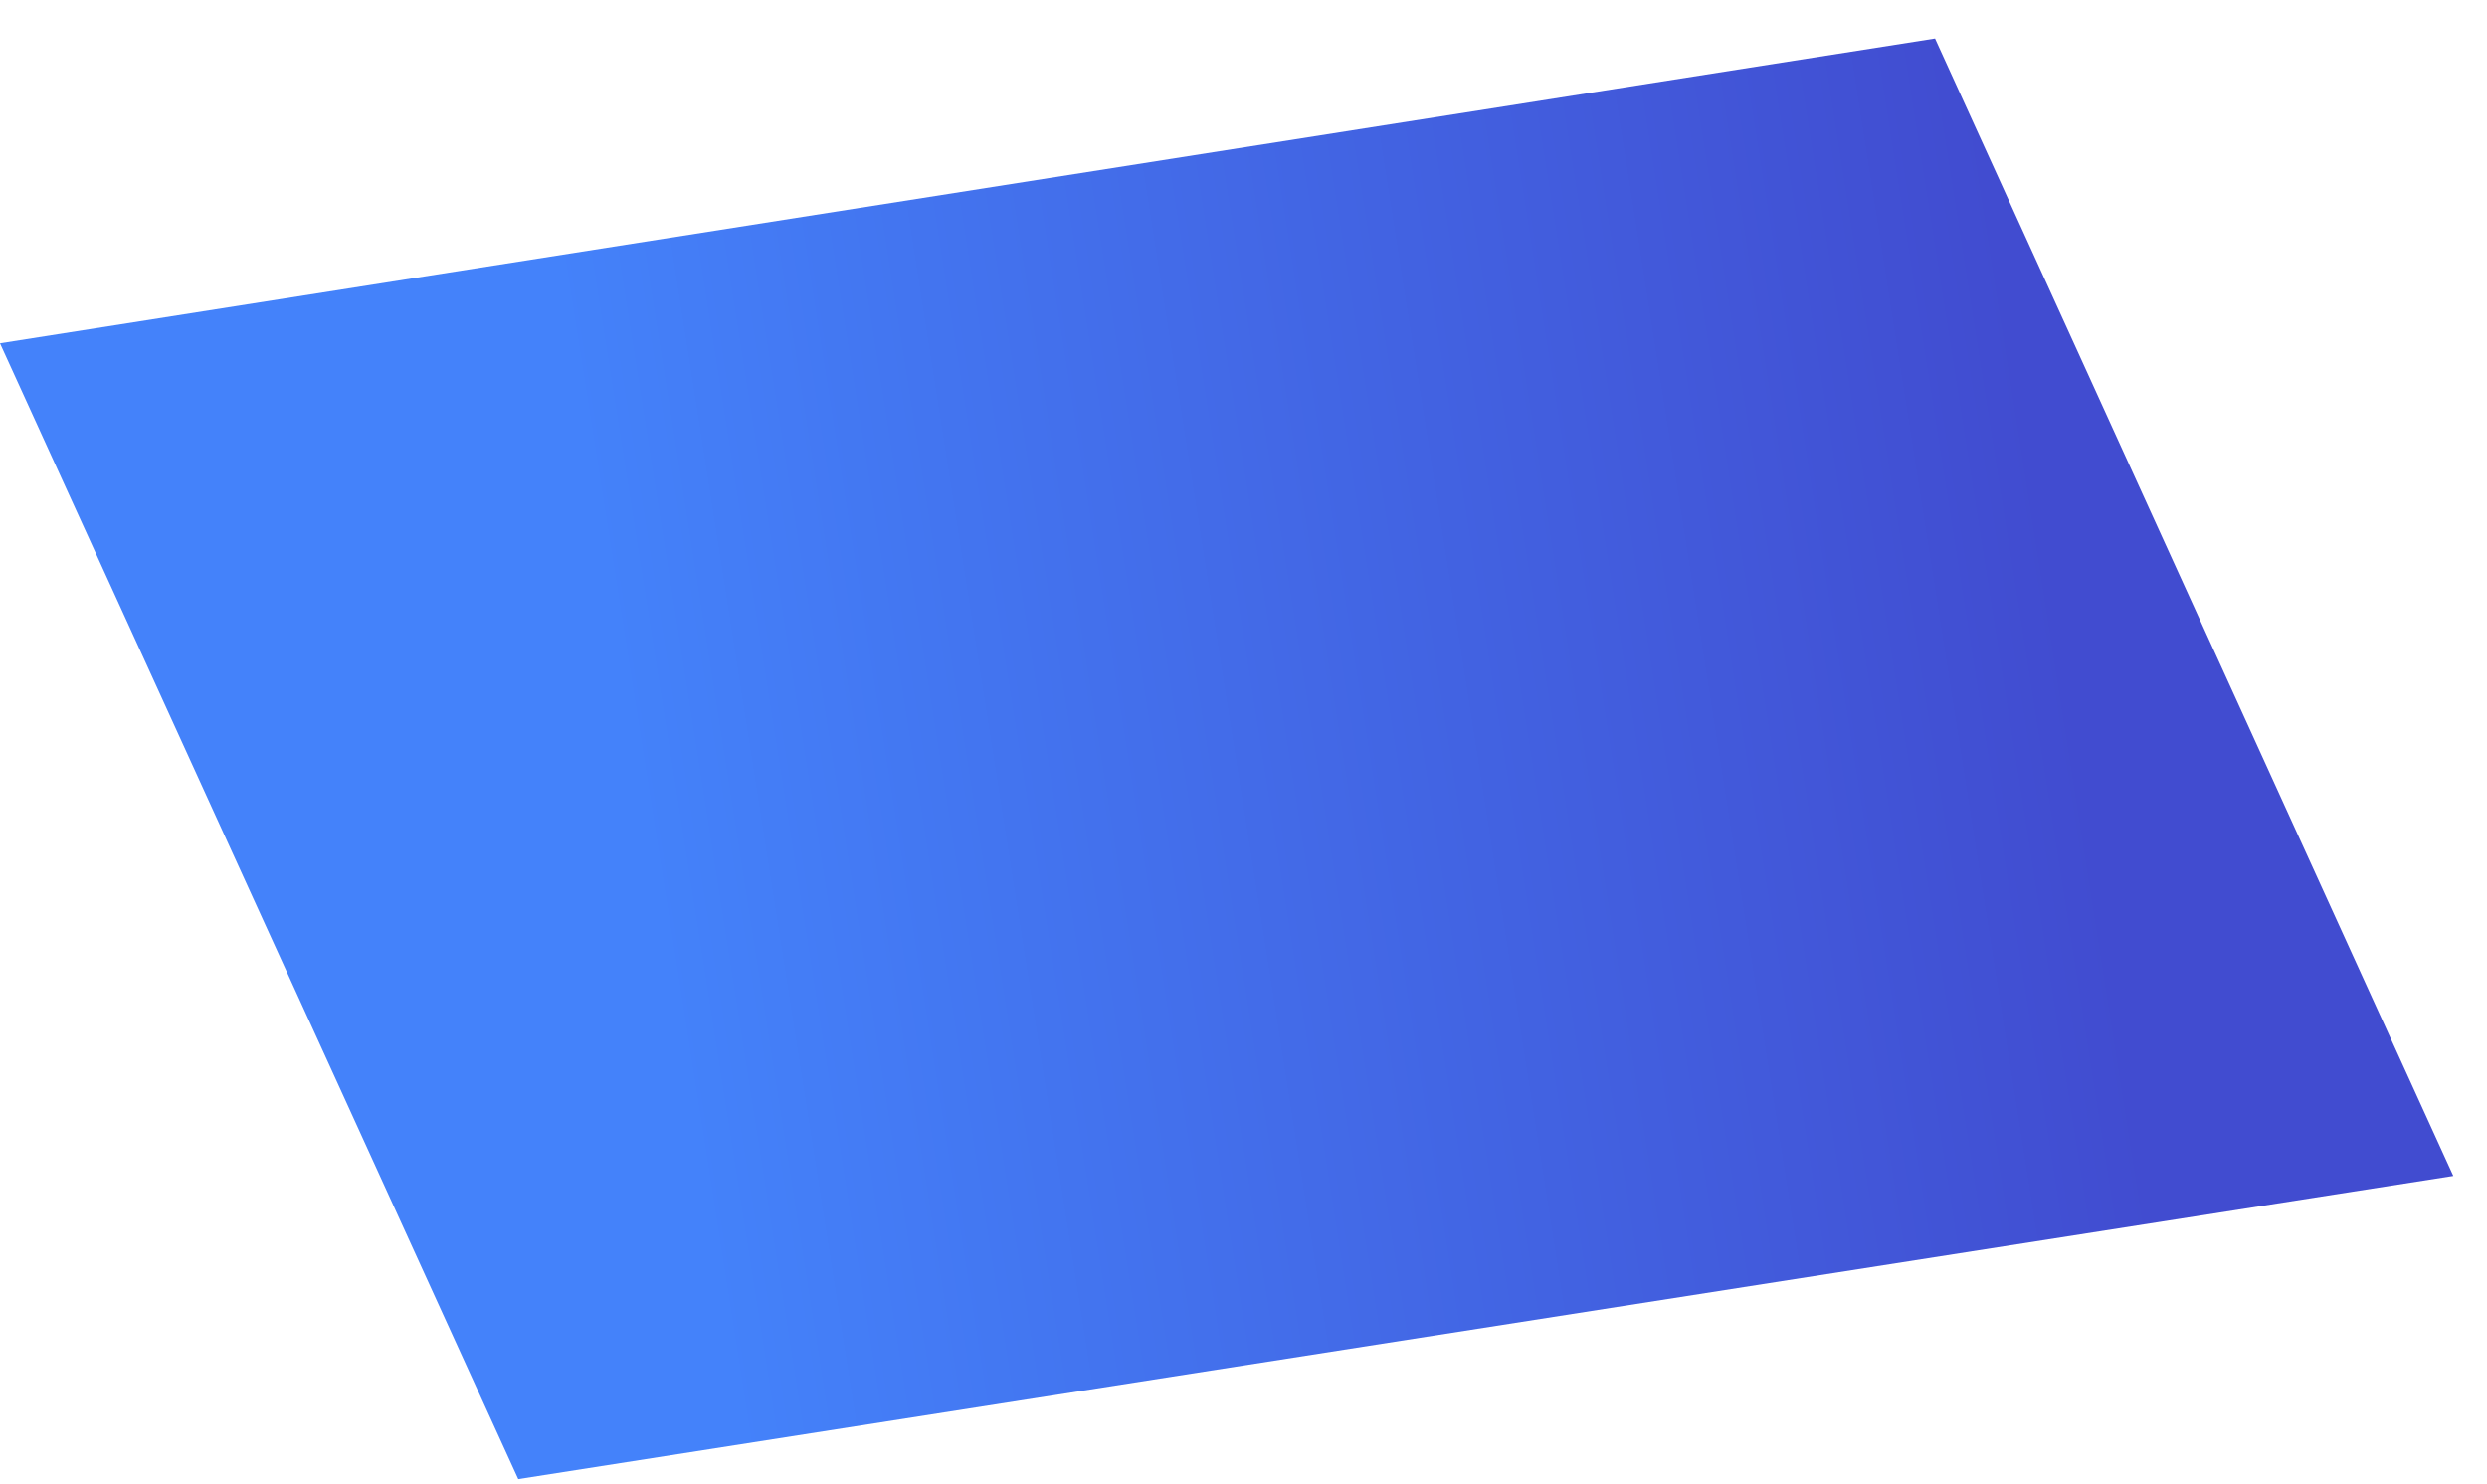 ﻿<?xml version="1.0" encoding="utf-8"?>
<svg version="1.1" xmlns:xlink="http://www.w3.org/1999/xlink" width="62px" height="37px" xmlns="http://www.w3.org/2000/svg">
  <defs>
    <linearGradient gradientUnits="userSpaceOnUse" x1="16.095" y1="21.22" x2="51.413" y2="15.666" id="LinearGradient476">
      <stop id="Stop477" stop-color="#4482fa" offset="0" />
      <stop id="Stop478" stop-color="#414cd0" offset="1" />
    </linearGradient>
  </defs>
  <g transform="matrix(1 0 0 1 -108 -346 )">
    <path d="M 0 8.56  L 12.92 36.88  L 61.16 29.32  L 48.24 0.96  L 0 8.56  Z " fill-rule="nonzero" fill="url(#LinearGradient476)" stroke="none" transform="matrix(1 0 0 1 108 346 )" />
  </g>
</svg>